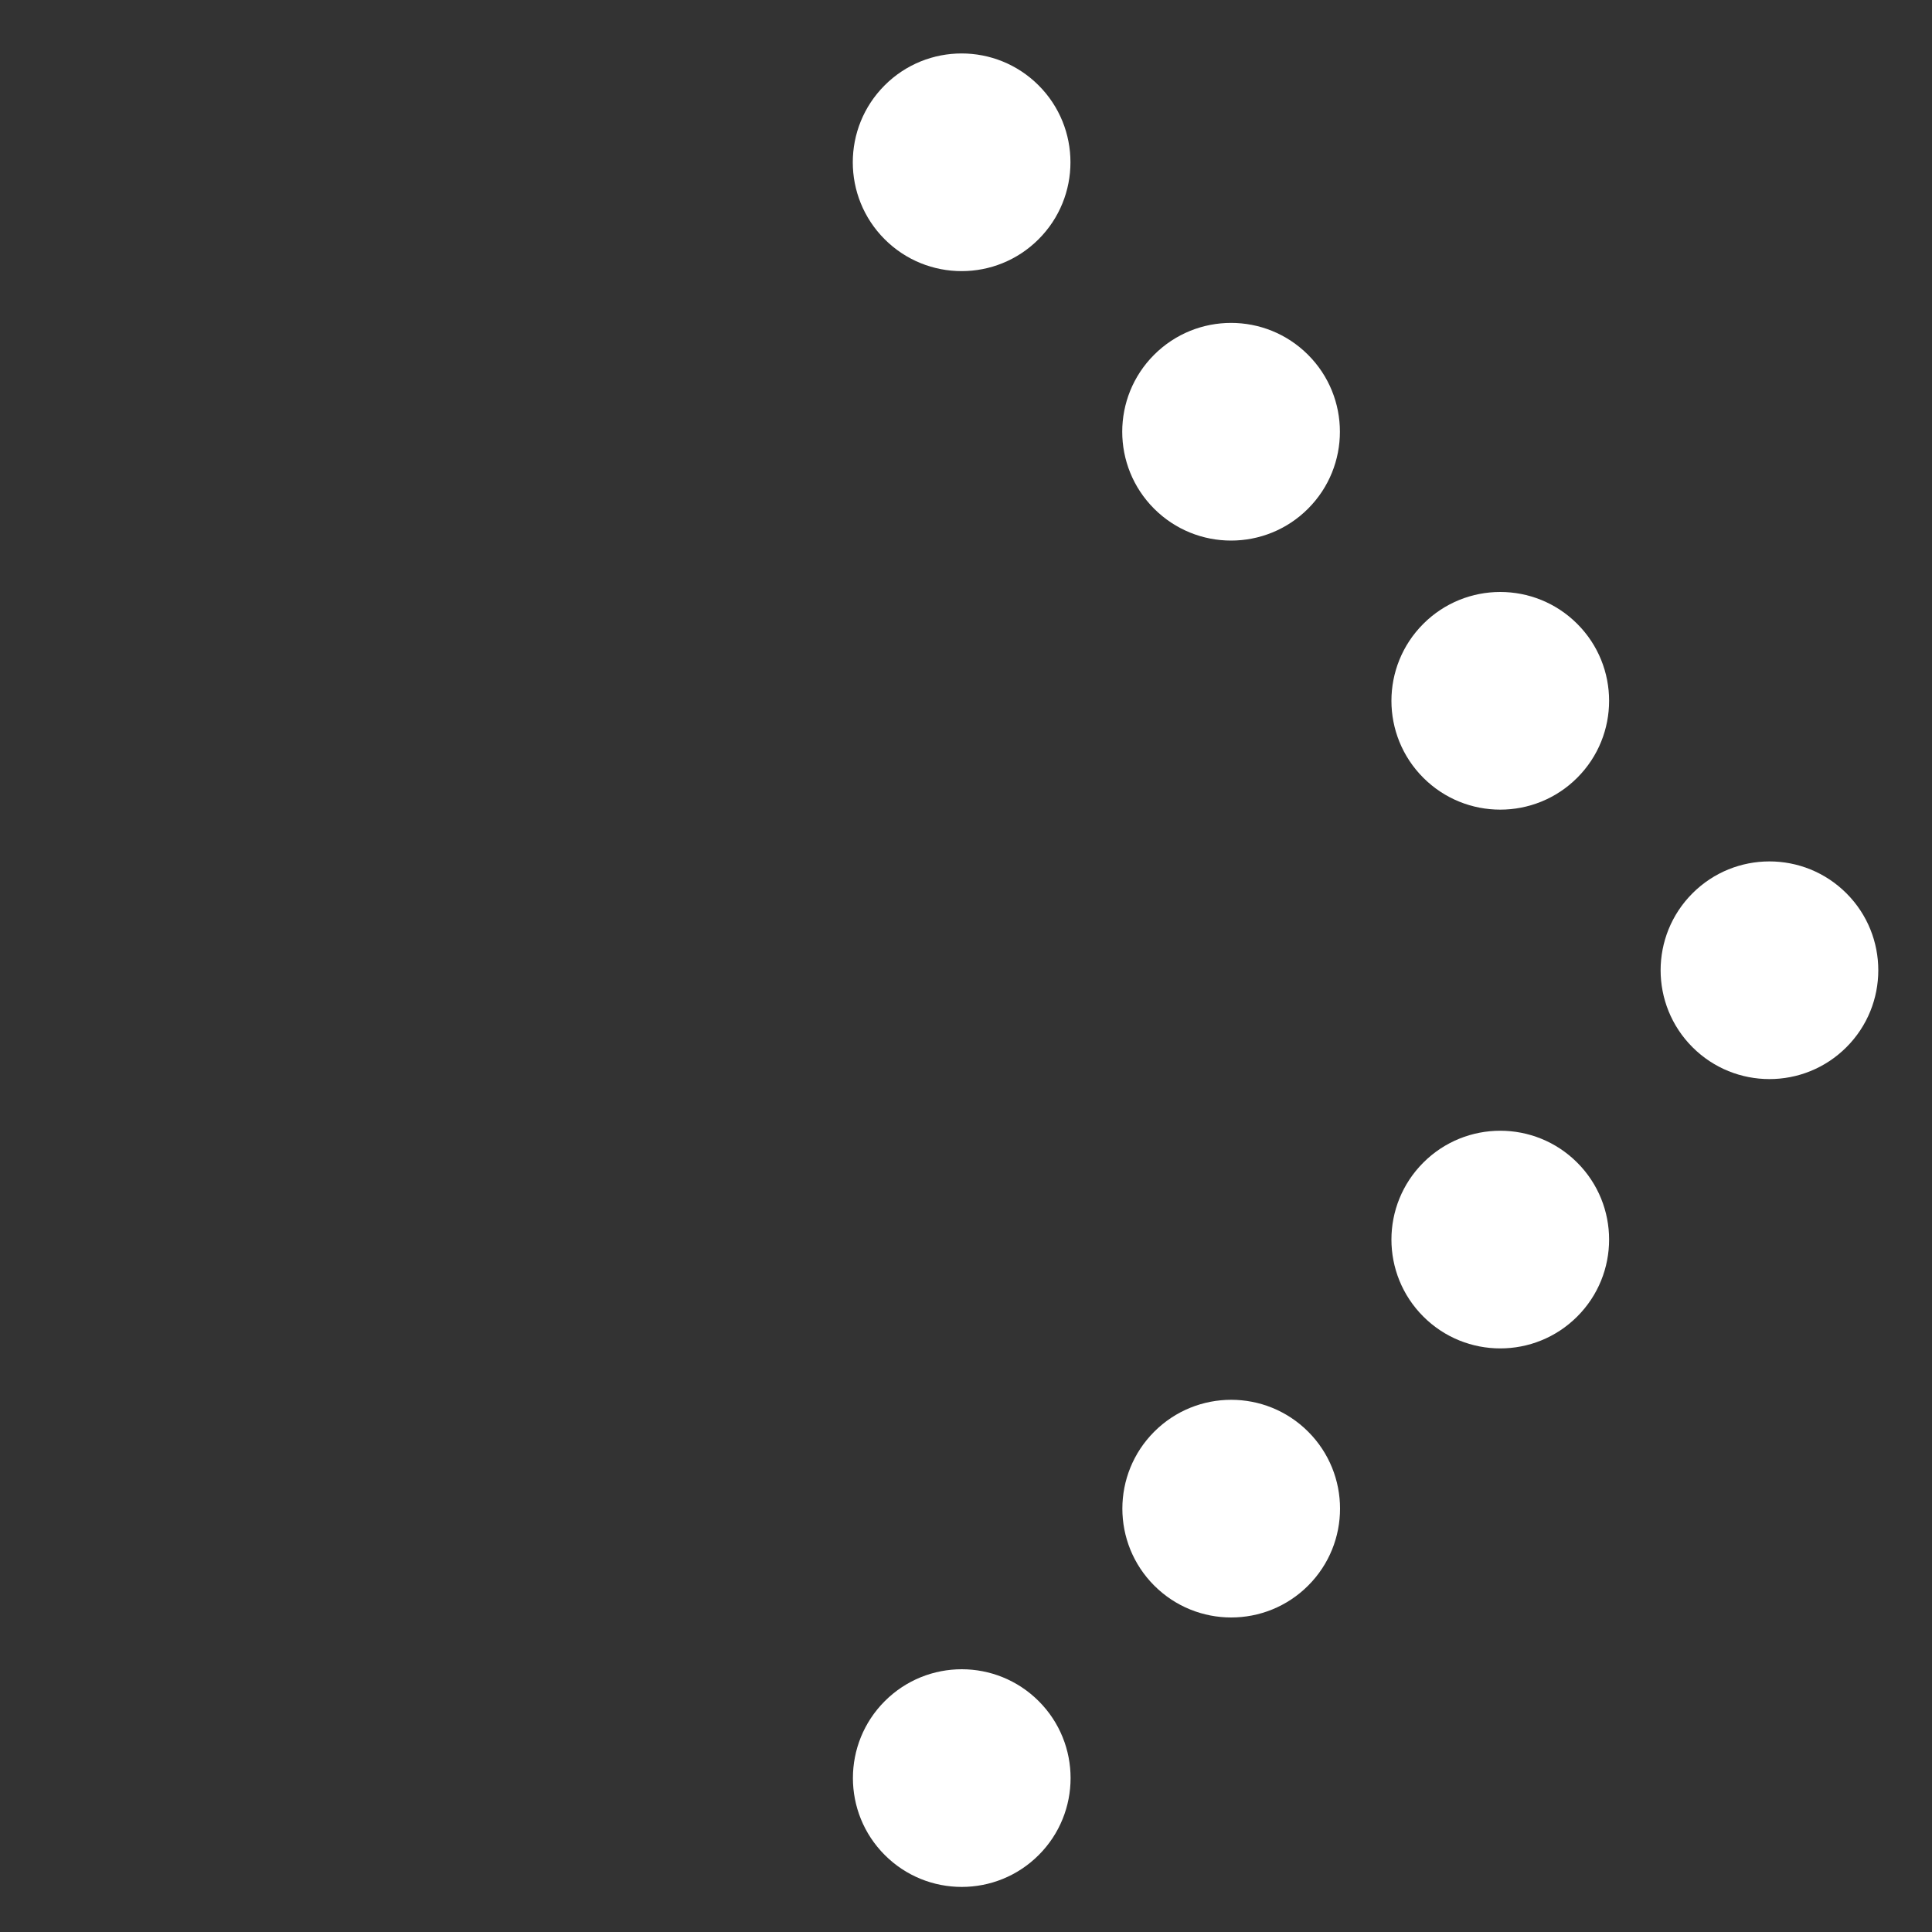 <svg width="15" height="15" viewBox="0 0 15 15" fill="none" xmlns="http://www.w3.org/2000/svg">
<rect x="0" y="0" width="15" height="15" fill="#333333" stroke="none"/>
<circle cx="7.467" cy="13.805" r="0.845" transform="rotate(-135 7.467 13.805)" fill="white"/>
<circle cx="7.466" cy="1.26" r="0.845" transform="rotate(-45 7.466 1.26)" fill="white"/>
<circle cx="9.559" cy="11.713" r="0.845" transform="rotate(-135 9.559 11.713)" fill="white"/>
<circle cx="9.558" cy="3.352" r="0.845" transform="rotate(-45 9.558 3.352)" fill="white"/>
<circle cx="11.648" cy="9.624" r="0.845" transform="rotate(-135 11.648 9.624)" fill="white"/>
<circle cx="11.648" cy="5.441" r="0.845" transform="rotate(-45 11.648 5.441)" fill="white"/>
<circle cx="13.738" cy="7.533" r="0.845" transform="rotate(-45 13.738 7.533)" fill="white"/>
</svg>
